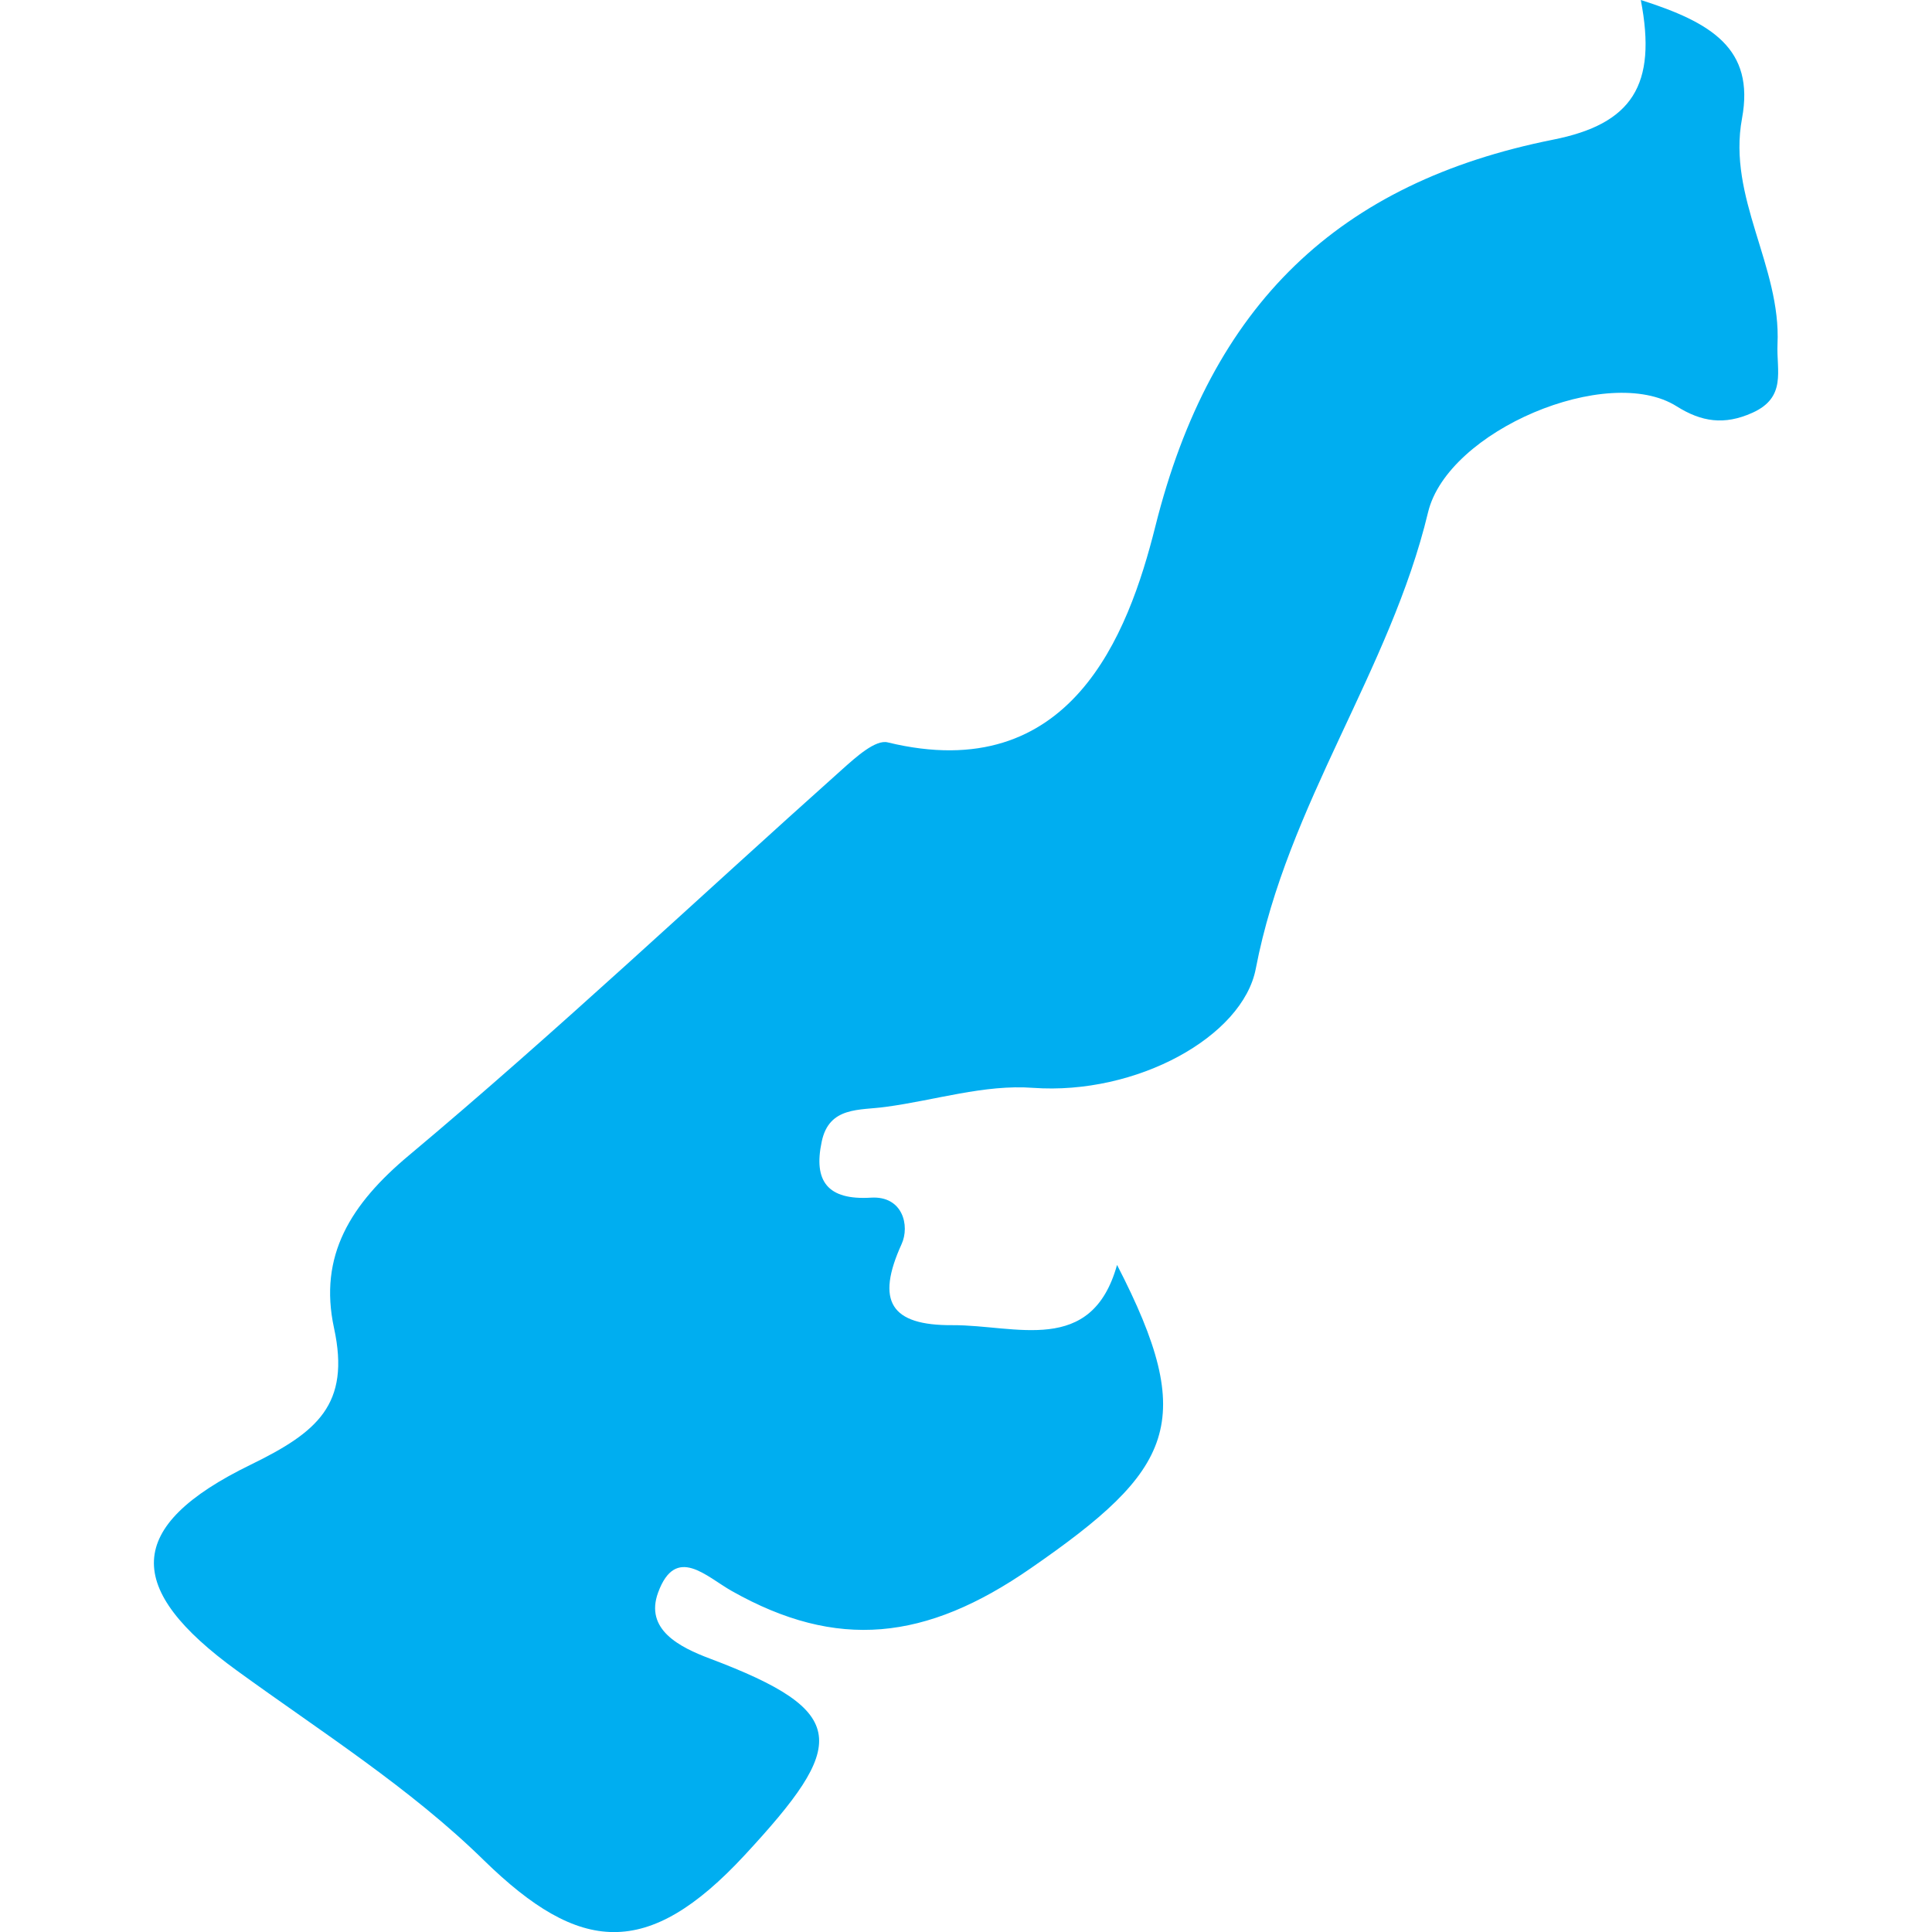 <?xml version="1.0" encoding="iso-8859-1"?>
<!-- Generator: Adobe Illustrator 16.0.0, SVG Export Plug-In . SVG Version: 6.00 Build 0)  -->
<!DOCTYPE svg PUBLIC "-//W3C//DTD SVG 1.1//EN" "http://www.w3.org/Graphics/SVG/1.1/DTD/svg11.dtd">
<svg version="1.1" id="Capa_1" xmlns="http://www.w3.org/2000/svg" xmlns:xlink="http://www.w3.org/1999/xlink" x="0px" y="0px"
	 width="21.834px" height="21.834px" viewBox="0 0 21.834 21.834" style="enable-background:new 0 0 21.834 21.834;"
	 xml:space="preserve">
<g>
	<path style="fill:#00aef0;"  d="M10.01,12.509c0.556-0.074,1.117-0.256,1.664-0.215c1.171,0.084,2.371-0.579,2.518-1.347
		c0.359-1.869,1.517-3.365,1.947-5.158c0.222-0.924,2.033-1.685,2.808-1.198c0.281,0.177,0.539,0.217,0.857,0.074
		c0.39-0.175,0.271-0.477,0.284-0.775c0.042-0.881-0.568-1.654-0.401-2.552C19.833,0.548,19.338,0.253,18.543,0
		c0.186,0.963-0.098,1.402-0.994,1.579c-2.412,0.483-3.863,1.851-4.493,4.373c-0.306,1.221-0.957,2.94-3.023,2.438
		C9.895,8.354,9.67,8.559,9.52,8.693c-1.629,1.455-3.221,2.959-4.896,4.362c-0.661,0.552-1.026,1.136-0.849,1.954
		c0.188,0.866-0.193,1.178-0.94,1.543c-1.439,0.7-1.429,1.406-0.156,2.329c0.95,0.69,1.959,1.327,2.793,2.146
		c1.077,1.05,1.844,1.125,2.944-0.062c1.159-1.251,1.205-1.619-0.396-2.222c-0.339-0.128-0.737-0.327-0.582-0.747
		c0.2-0.542,0.544-0.177,0.835-0.014c1.184,0.667,2.188,0.565,3.376-0.259c1.612-1.114,1.894-1.647,0.975-3.428
		c-0.288,1.031-1.145,0.678-1.859,0.681c-0.702,0.005-0.869-0.271-0.576-0.916c0.095-0.207,0.014-0.548-0.347-0.525
		c-0.491,0.03-0.65-0.188-0.556-0.631C9.369,12.5,9.716,12.551,10.01,12.509z"/>
</g>
<g>
</g>
<g>
</g>
<g>
</g>
<g>
</g>
<g>
</g>
<g>
</g>
<g>
</g>
<g>
</g>
<g>
</g>
<g>
</g>
<g>
</g>
<g>
</g>
<g>
</g>
<g>
</g>
<g>
</g>
</svg>
